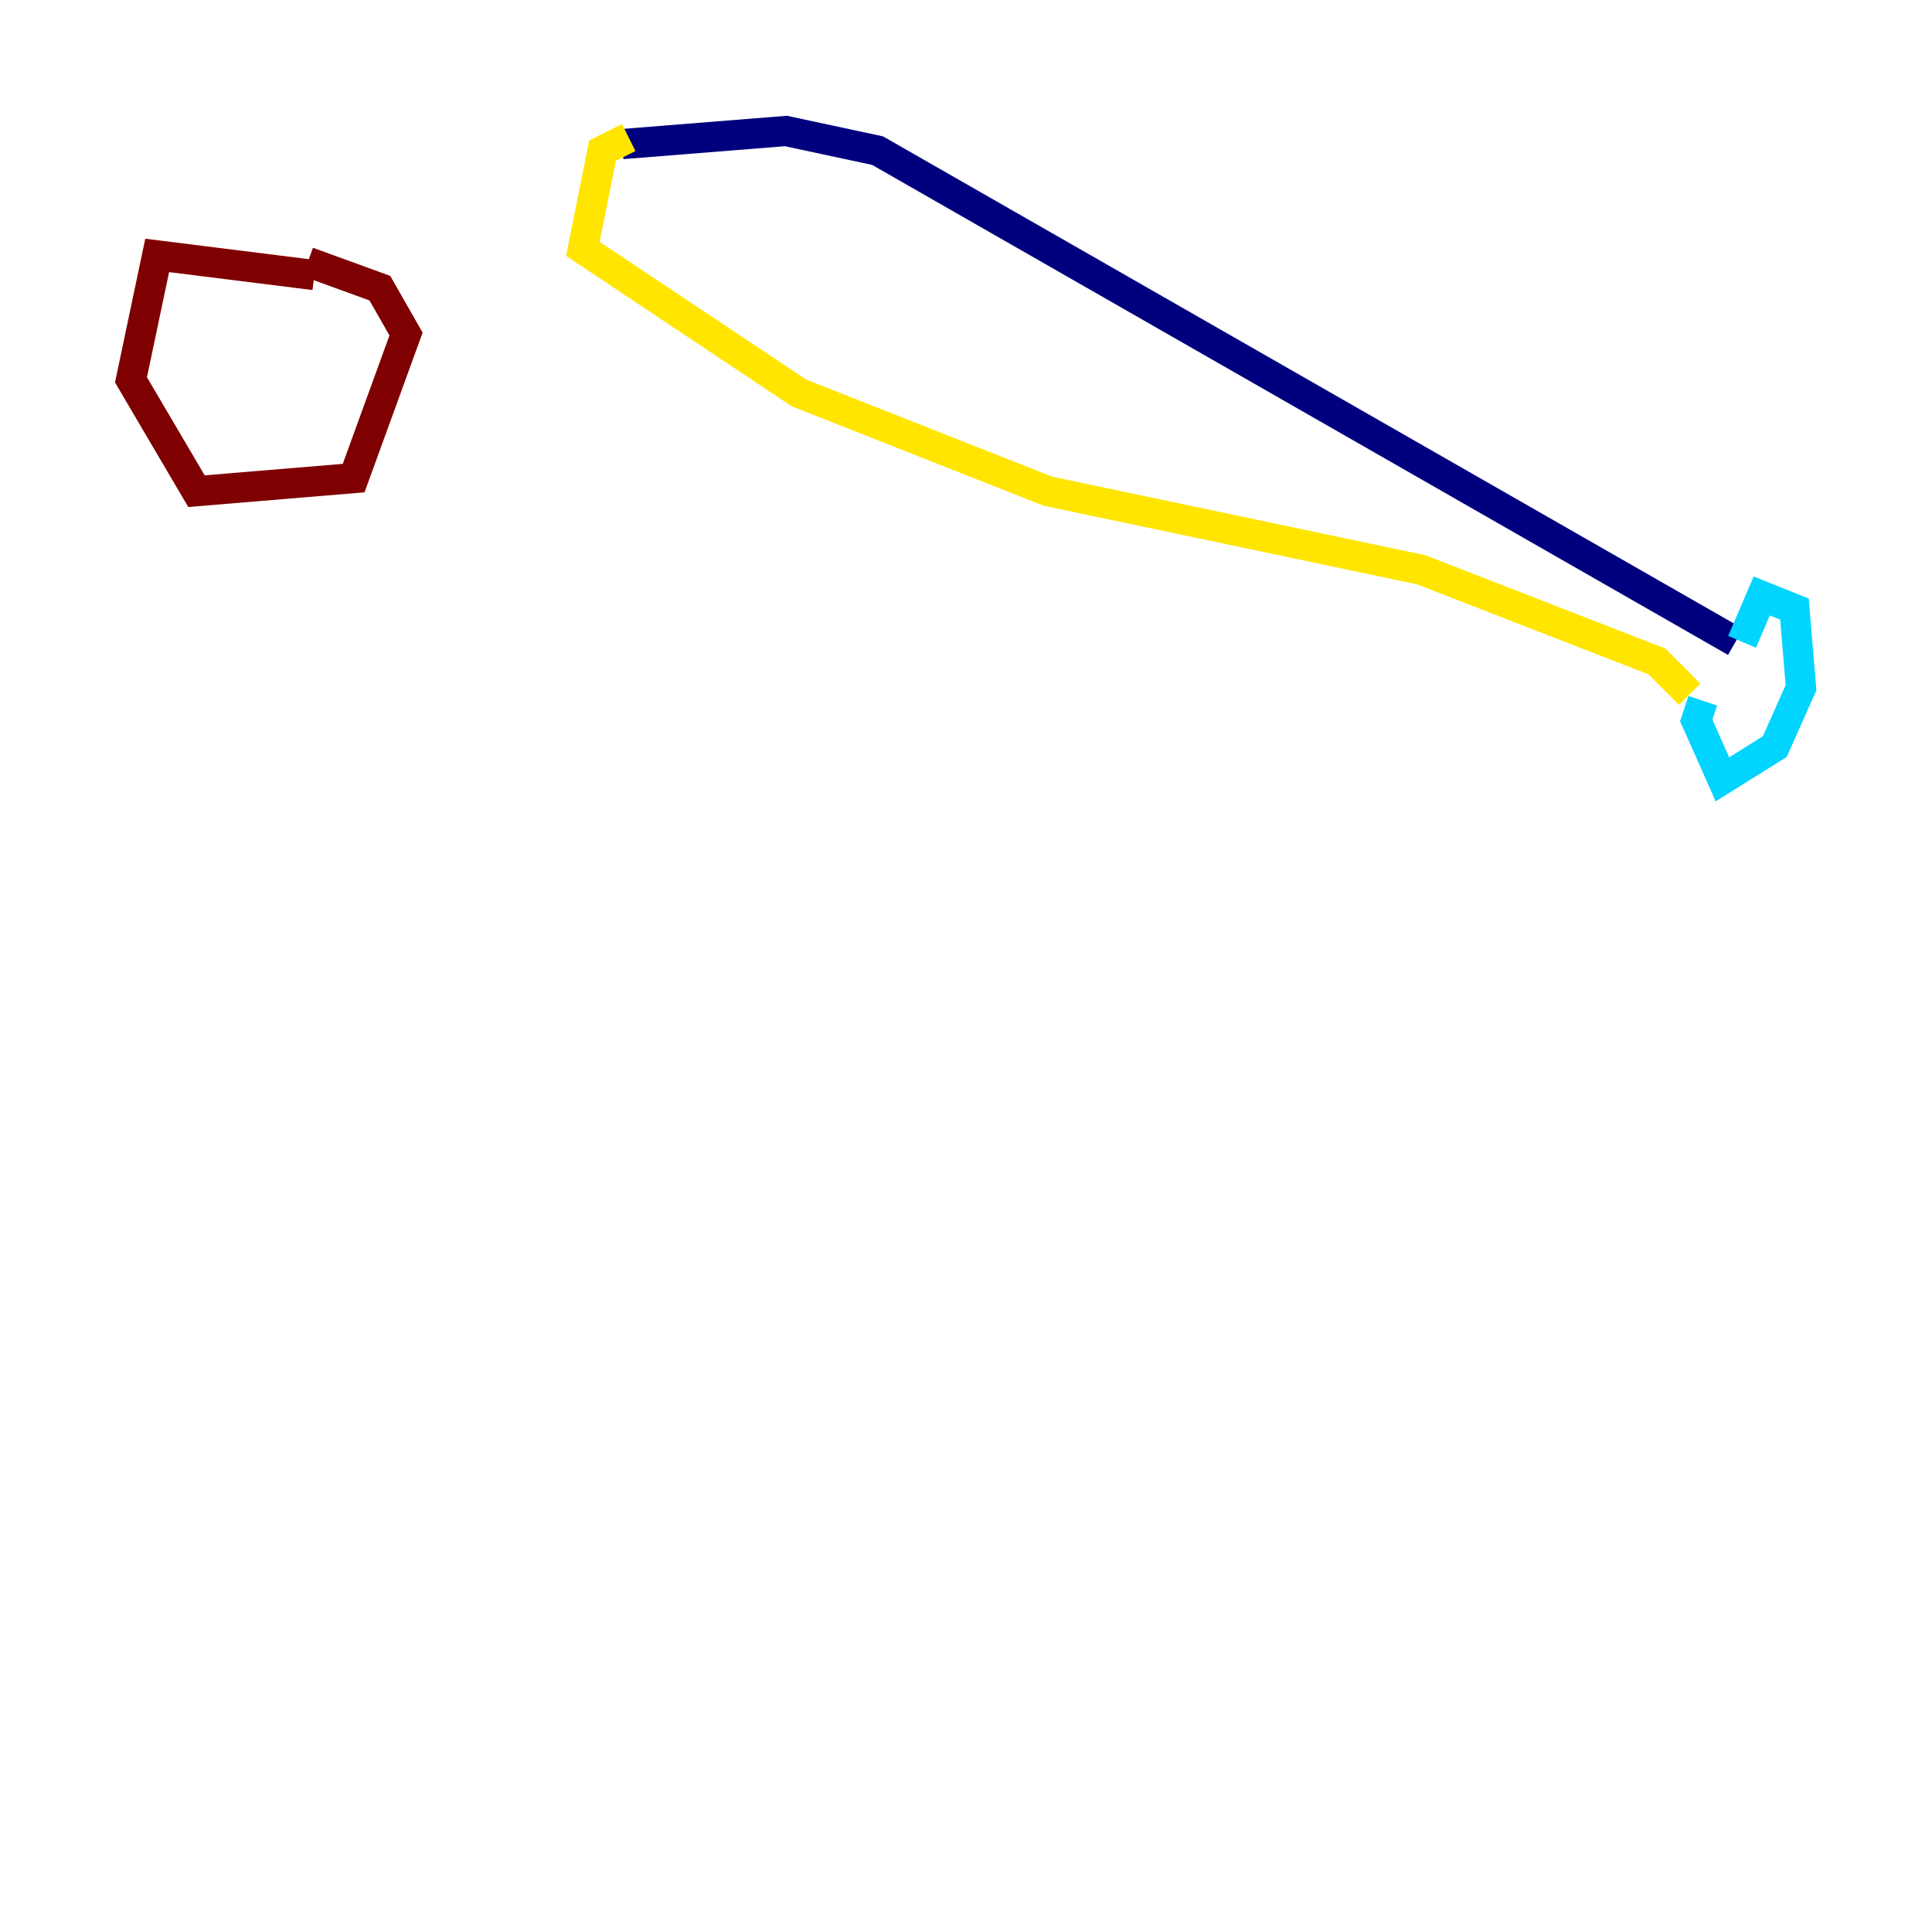 <?xml version="1.0" encoding="utf-8" ?>
<svg baseProfile="tiny" height="128" version="1.2" viewBox="0,0,128,128" width="128" xmlns="http://www.w3.org/2000/svg" xmlns:ev="http://www.w3.org/2001/xml-events" xmlns:xlink="http://www.w3.org/1999/xlink"><defs /><polyline fill="none" points="41.22,9.546 52.068,8.678 58.142,9.98 114.983,42.522" stroke="#00007f" stroke-width="2" /><polyline fill="none" points="115.417,42.522 116.719,39.485 118.888,40.352 119.322,45.559 117.586,49.464 114.115,51.634 112.38,47.729 112.814,46.427" stroke="#00d4ff" stroke-width="2" /><polyline fill="none" points="41.654,9.112 39.919,9.98 38.617,16.488 52.936,26.034 69.424,32.542 94.156,37.749 109.776,43.824 111.946,45.993" stroke="#ffe500" stroke-width="2" /><polyline fill="none" points="20.827,18.224 10.414,16.922 8.678,25.166 13.017,32.542 23.43,31.675 26.902,22.129 25.166,19.091 20.393,17.356" stroke="#7f0000" stroke-width="2" /></svg>